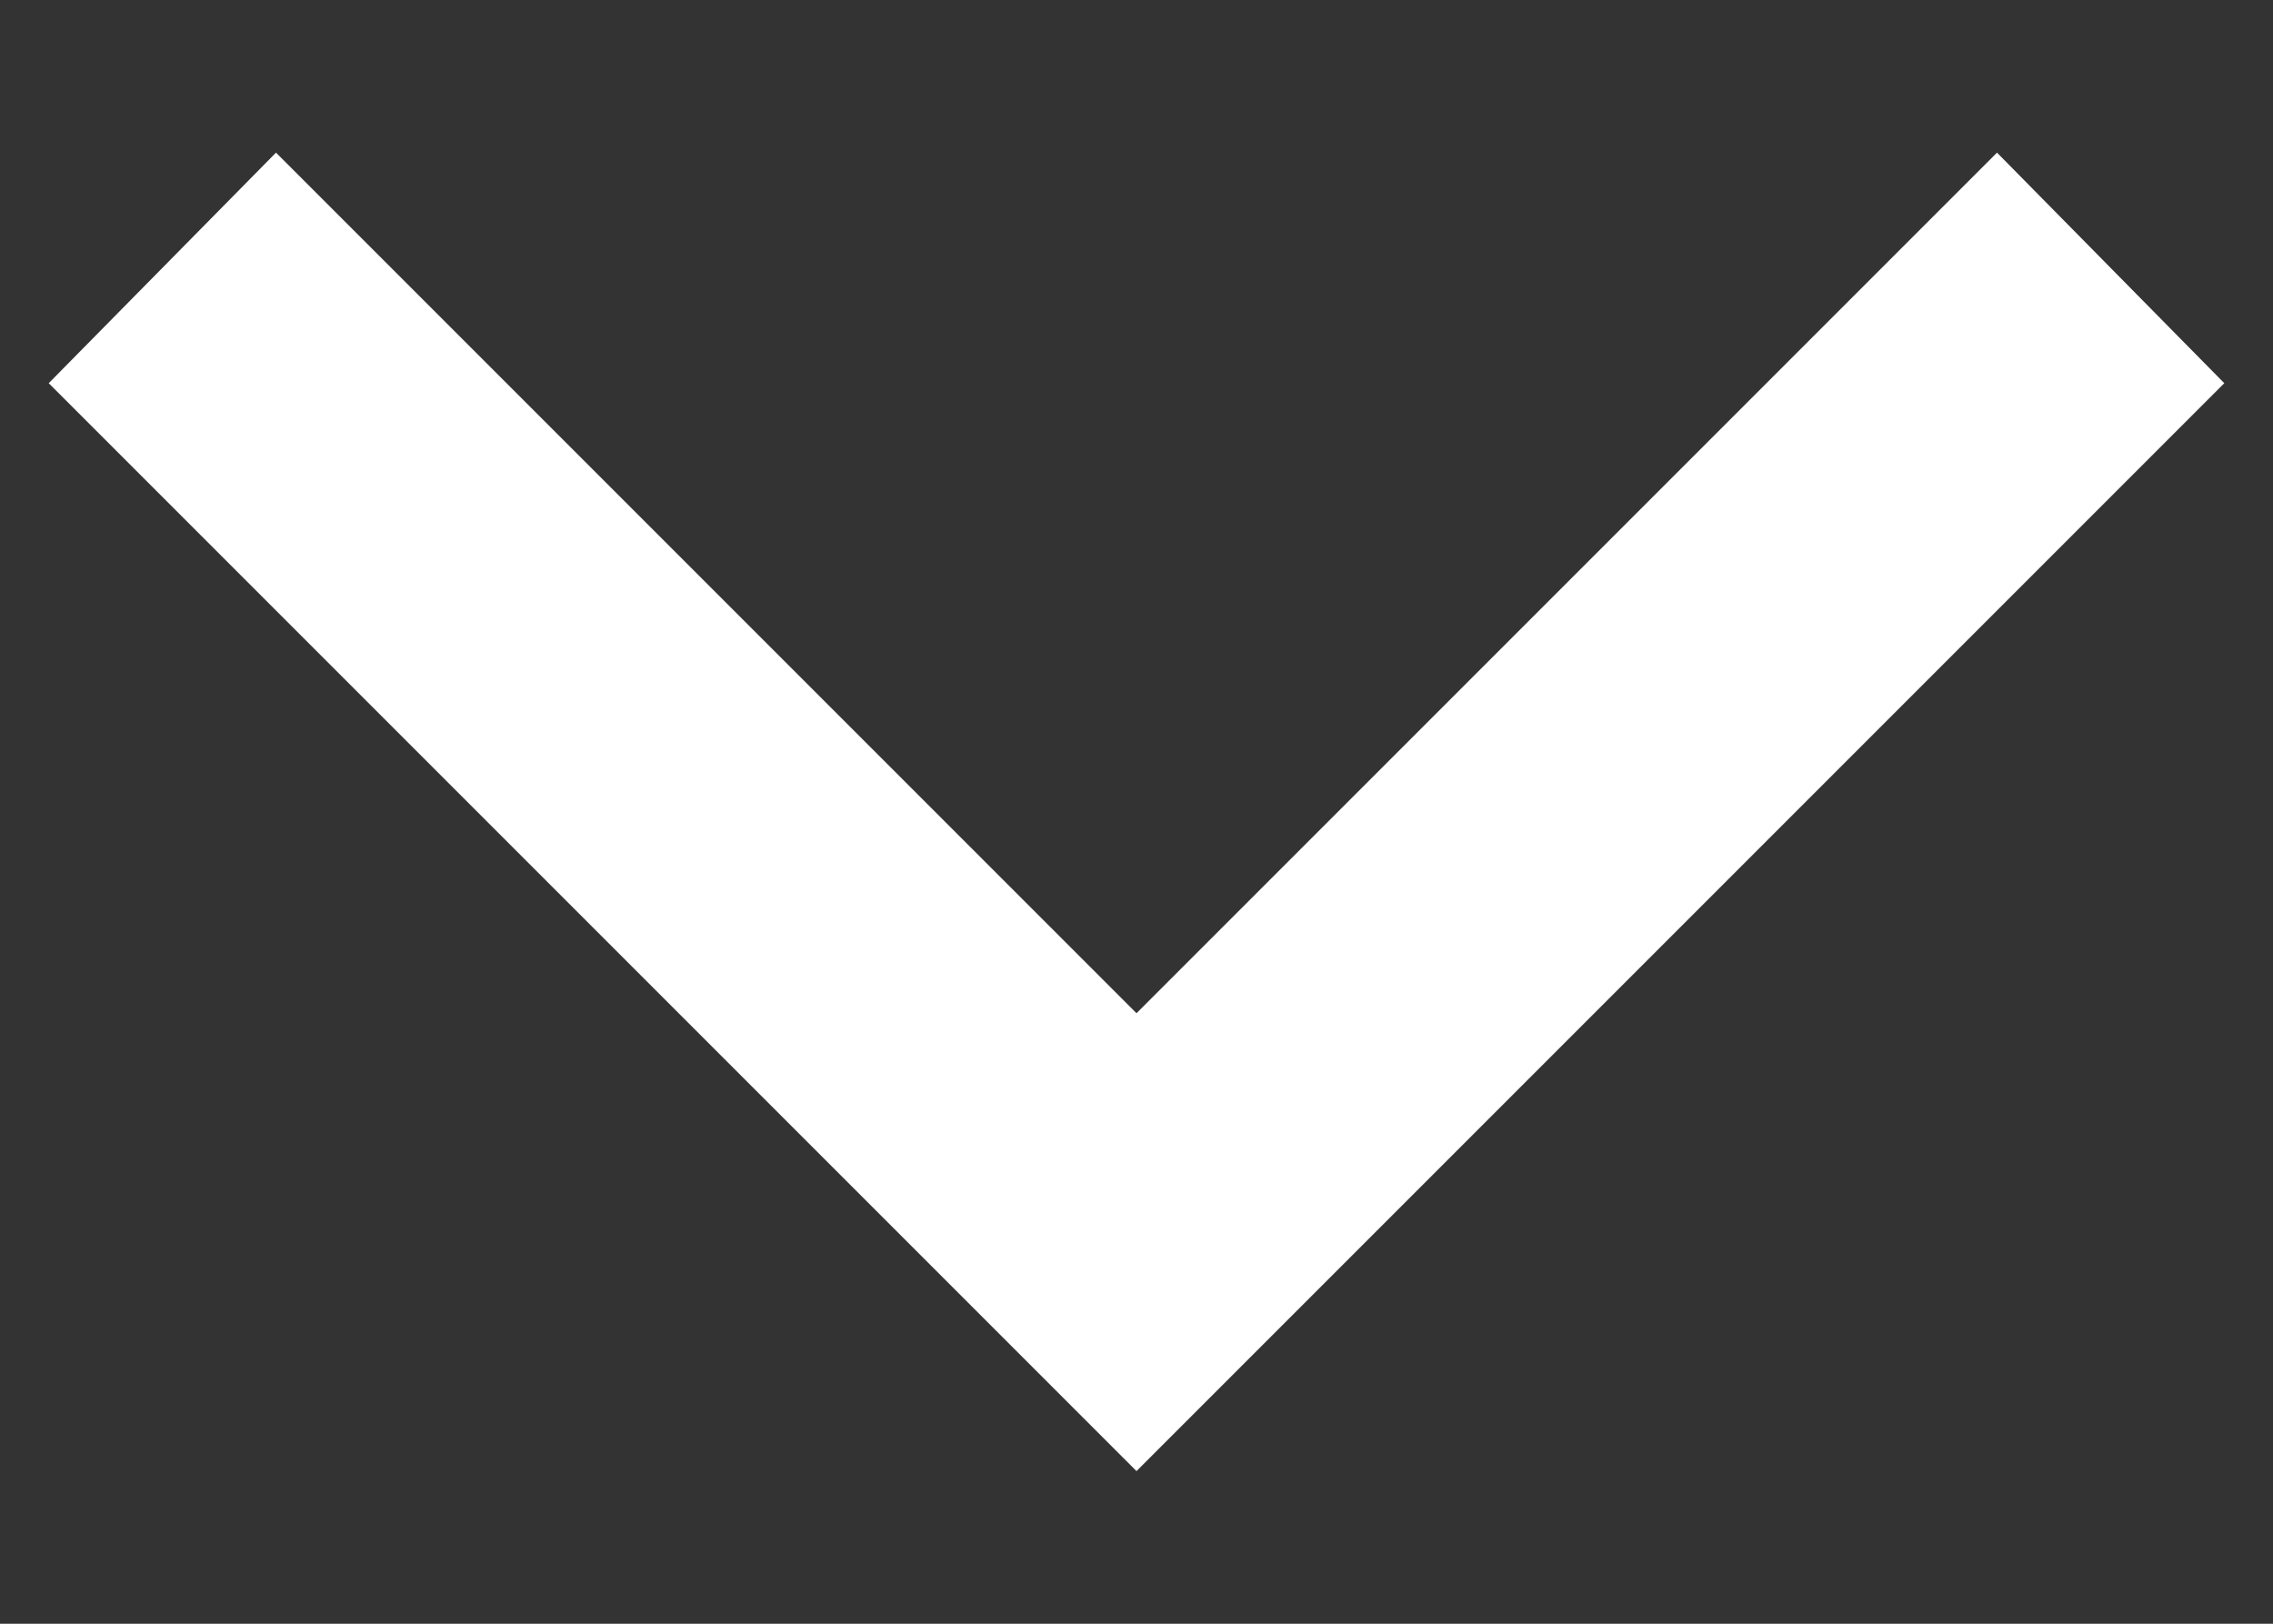 <svg id="Layer_1" data-name="Layer 1" xmlns="http://www.w3.org/2000/svg" viewBox="0 0 7 5"><rect x="0" y="0" width="7" height="5" fill="#333333" stroke="none"/><defs><style>.cls-1{fill:#fff;}</style></defs><title>select white</title><polygon class="cls-1" points="3.5 4.53 0.15 1.18 0.85 0.47 3.5 3.12 6.15 0.47 6.85 1.18 3.5 4.53"/></svg>